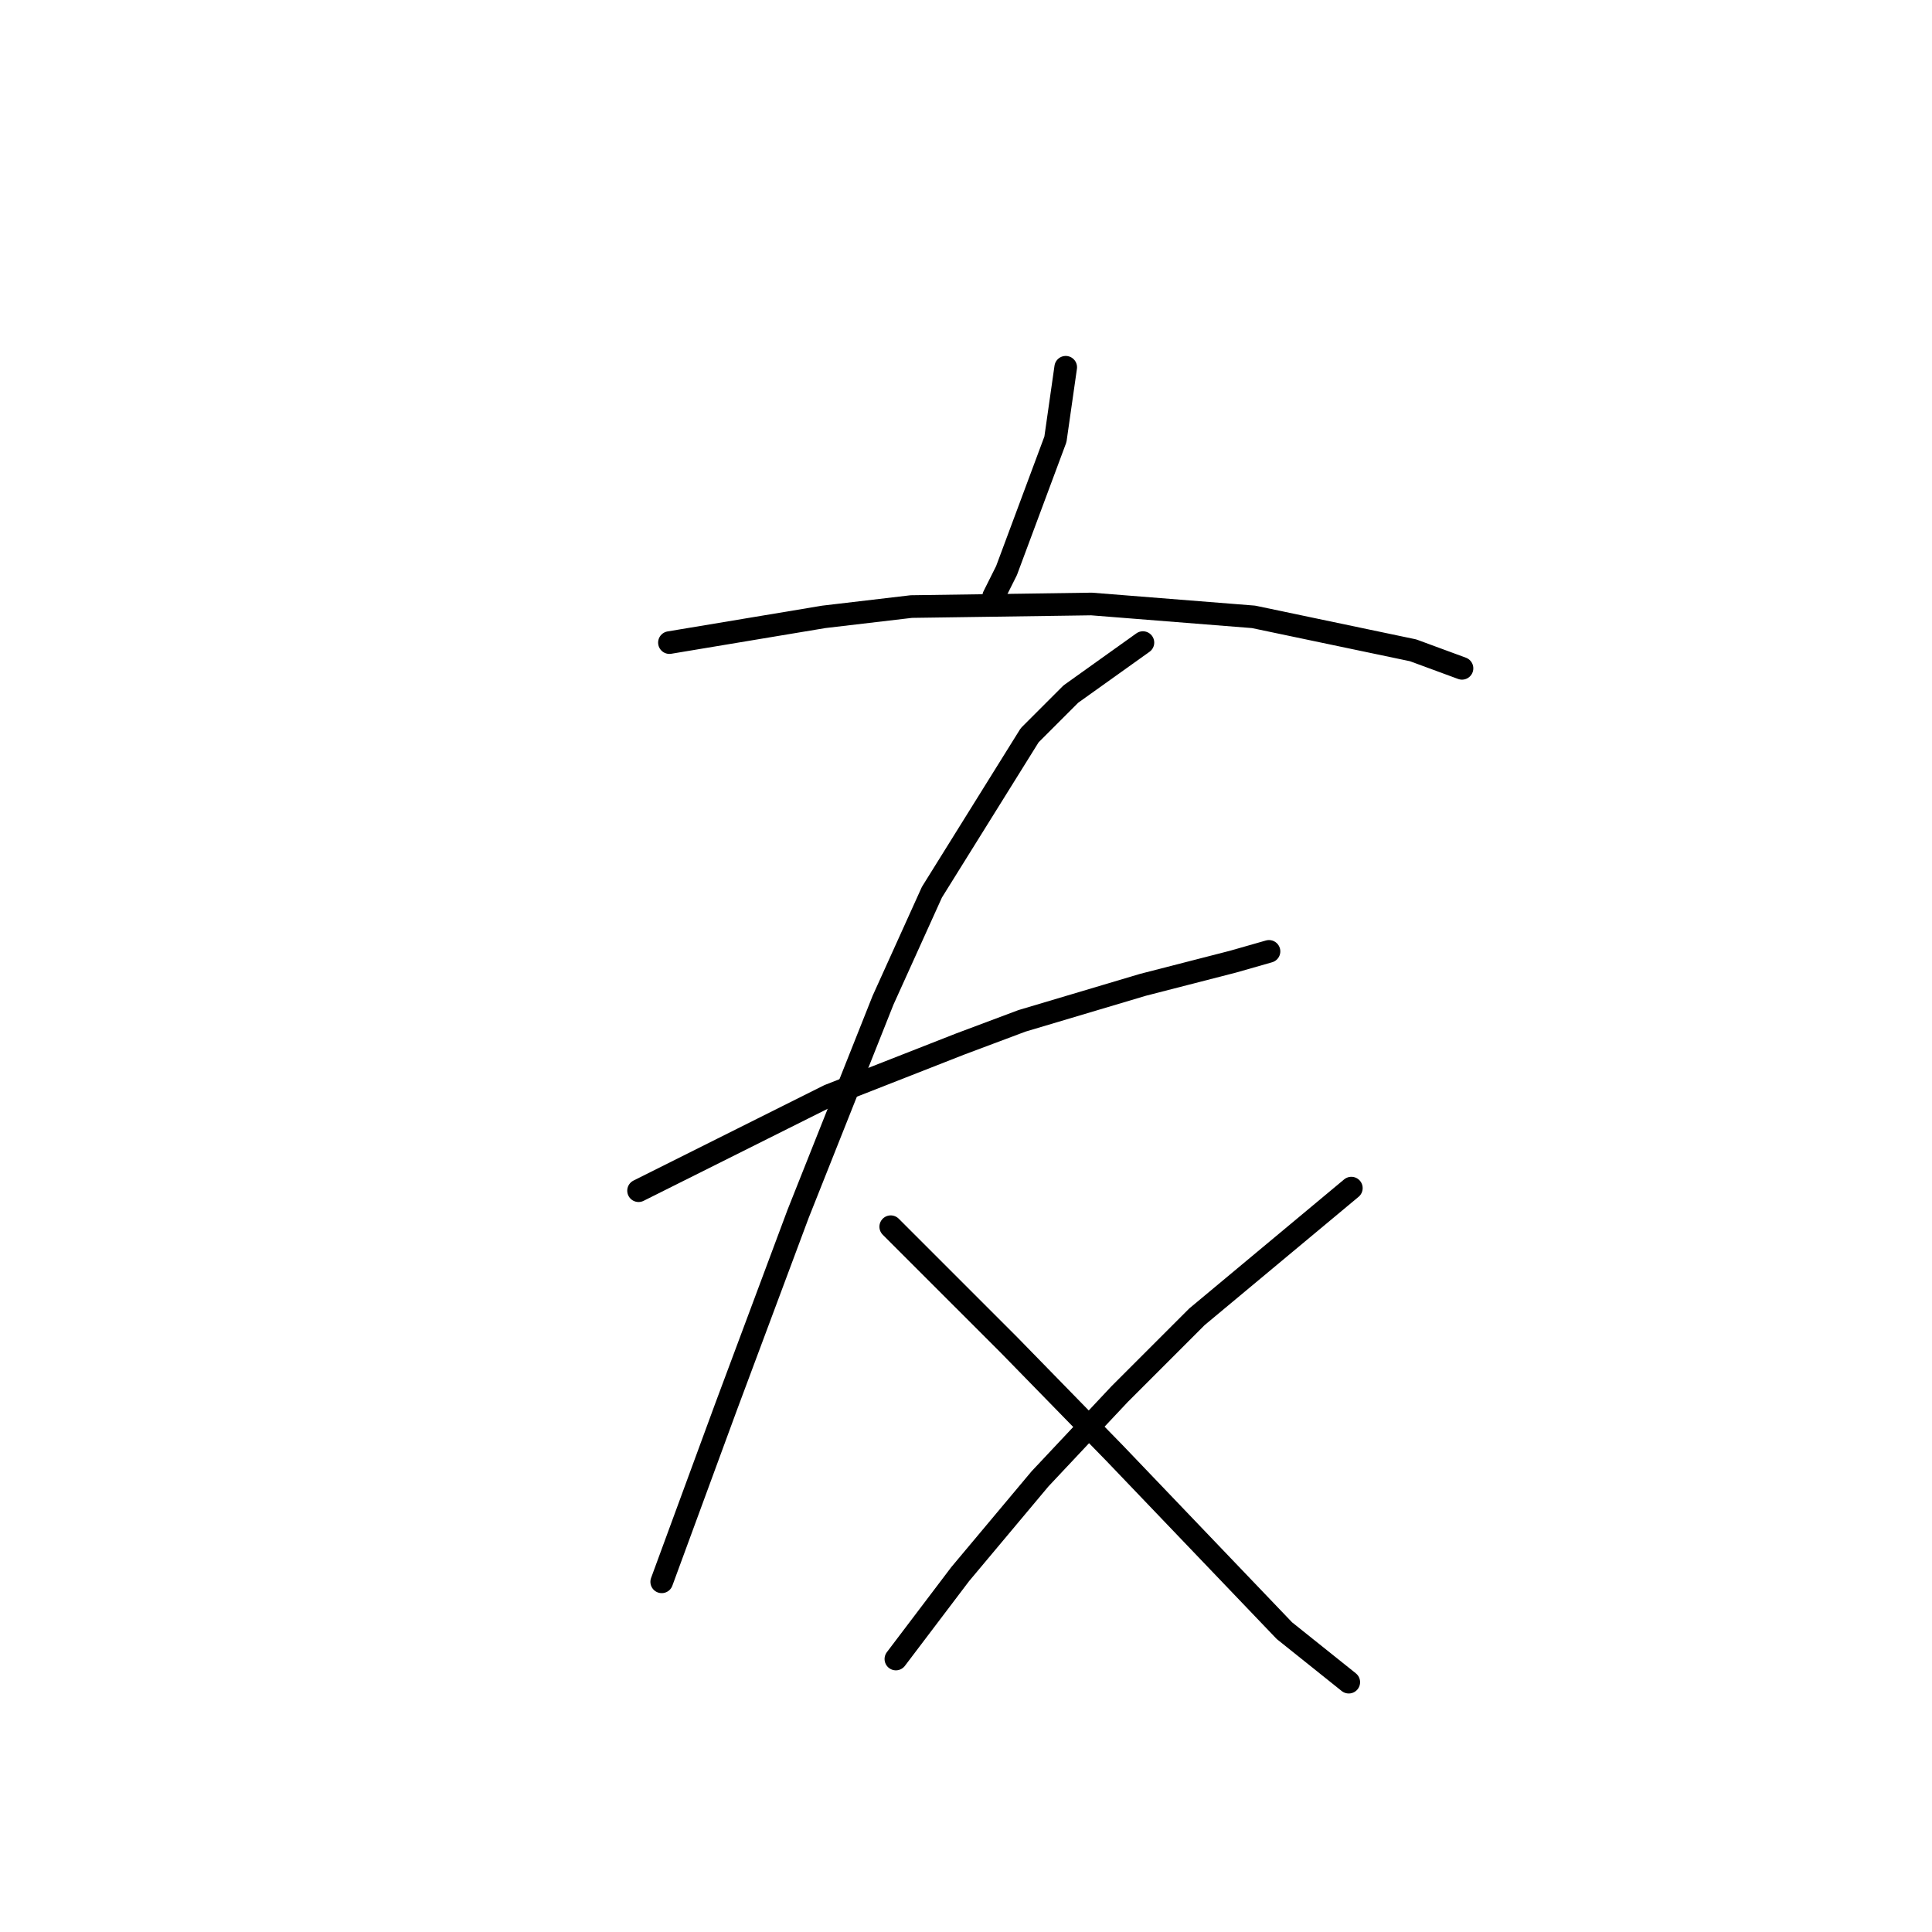 <?xml version="1.0" standalone="no"?>
    <svg width="256" height="256" xmlns="http://www.w3.org/2000/svg" version="1.1">
    <polyline stroke="black" stroke-width="3" stroke-linecap="round" fill="transparent" stroke-linejoin="round" points="141.213 48.664 140.531 53.437 139.849 58.211 133.371 75.6 131.666 79.01 131.666 79.01 " />
        <polyline stroke="black" stroke-width="3" stroke-linecap="round" fill="transparent" stroke-linejoin="round" points="88.704 85.147 98.933 83.442 109.162 81.737 120.755 80.373 144.623 80.032 166.103 81.737 187.243 86.17 193.722 88.557 193.722 88.557 " />
        <polyline stroke="black" stroke-width="3" stroke-linecap="round" fill="transparent" stroke-linejoin="round" points="84.613 157.773 92.796 153.681 100.979 149.589 109.844 145.157 127.233 138.337 135.417 135.269 151.442 130.495 163.376 127.427 168.149 126.063 168.149 126.063 " />
        <polyline stroke="black" stroke-width="3" stroke-linecap="round" fill="transparent" stroke-linejoin="round" points="151.442 85.147 146.668 88.557 141.895 91.966 136.439 97.422 123.483 118.221 117.004 132.541 105.753 160.841 96.206 186.414 87.681 209.599 87.681 209.599 " />
        <polyline stroke="black" stroke-width="3" stroke-linecap="round" fill="transparent" stroke-linejoin="round" points="118.027 162.546 122.801 167.32 127.574 172.093 133.712 178.23 147.691 192.551 155.193 200.393 170.195 216.078 178.719 222.897 178.719 222.897 " />
        <polyline stroke="black" stroke-width="3" stroke-linecap="round" fill="transparent" stroke-linejoin="round" points="179.06 157.432 168.831 165.956 158.602 174.48 148.373 184.709 137.803 195.961 127.233 208.576 118.709 219.828 118.709 219.828 " />
        </svg>